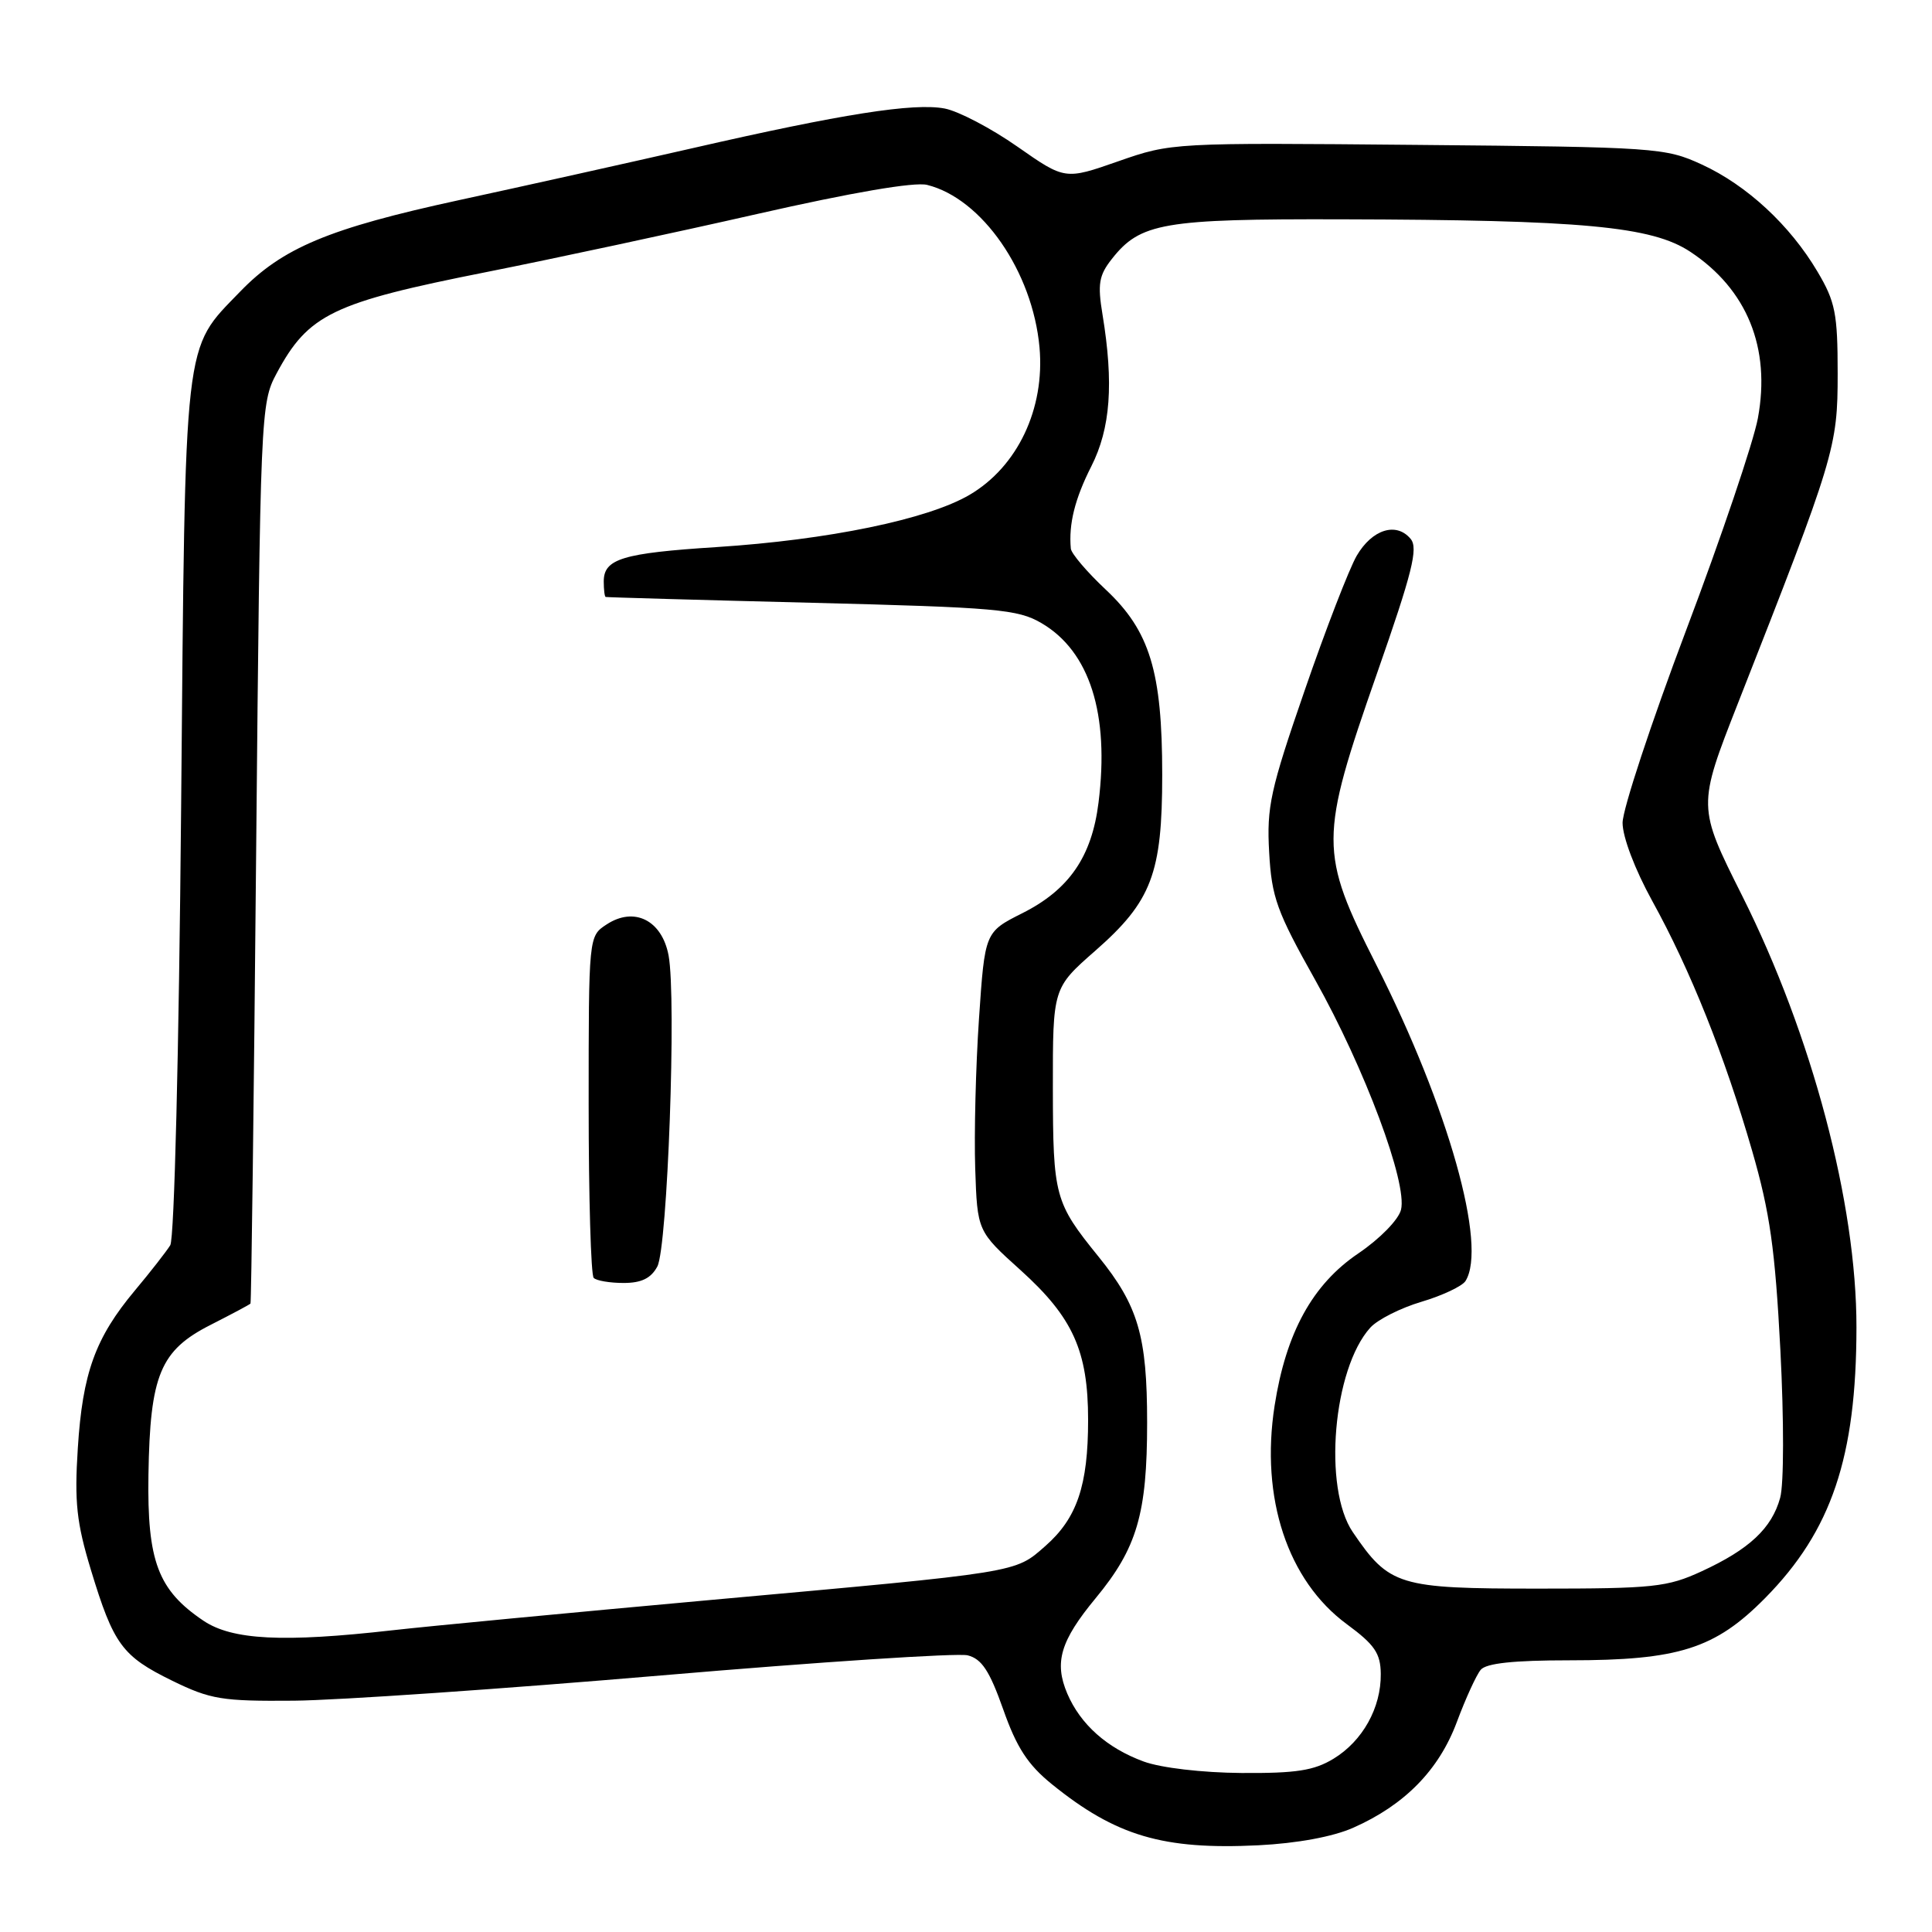 <?xml version="1.0" encoding="UTF-8" standalone="no"?>
<!DOCTYPE svg PUBLIC "-//W3C//DTD SVG 1.1//EN" "http://www.w3.org/Graphics/SVG/1.1/DTD/svg11.dtd" >
<svg xmlns="http://www.w3.org/2000/svg" xmlns:xlink="http://www.w3.org/1999/xlink" version="1.1" viewBox="0 0 256 256">
 <g >
 <path fill="currentColor"
d=" M 179.30 242.19 C 186.11 239.18 190.65 234.56 193.03 228.20 C 194.19 225.08 195.62 221.96 196.20 221.26 C 196.92 220.39 200.55 220.00 207.94 220.00 C 222.43 220.00 227.25 218.47 233.88 211.76 C 242.68 202.85 245.98 193.09 245.99 175.88 C 246.01 159.46 240.10 137.15 230.84 118.68 C 224.92 106.87 224.92 106.87 230.29 93.18 C 243.13 60.51 243.50 59.29 243.50 49.50 C 243.50 41.54 243.19 39.98 240.83 36.00 C 237.18 29.83 231.46 24.54 225.50 21.80 C 220.66 19.57 219.47 19.49 187.87 19.20 C 155.39 18.90 155.22 18.91 148.18 21.37 C 141.12 23.84 141.12 23.84 134.81 19.43 C 131.34 17.00 127.00 14.73 125.18 14.38 C 121.08 13.60 111.59 15.09 91.74 19.64 C 83.36 21.55 69.42 24.66 60.77 26.53 C 43.56 30.27 37.42 32.84 31.80 38.66 C 24.26 46.47 24.56 43.89 24.00 107.00 C 23.71 139.38 23.10 164.14 22.56 165.00 C 22.05 165.82 19.94 168.53 17.87 171.00 C 12.62 177.28 10.94 181.94 10.31 191.90 C 9.85 199.05 10.15 201.77 12.04 208.00 C 15.05 217.91 16.18 219.45 22.81 222.70 C 27.91 225.19 29.40 225.43 38.96 225.35 C 44.76 225.30 66.67 223.79 87.66 222.00 C 108.65 220.21 126.90 219.01 128.22 219.34 C 130.08 219.81 131.12 221.38 132.93 226.50 C 134.71 231.56 136.19 233.83 139.37 236.41 C 147.86 243.28 154.11 245.13 166.74 244.51 C 171.88 244.25 176.61 243.38 179.30 242.19 Z  M 151.54 233.41 C 146.69 231.63 143.17 228.50 141.42 224.41 C 139.66 220.27 140.51 217.42 145.17 211.78 C 150.67 205.13 152.00 200.58 152.00 188.50 C 152.00 177.03 150.82 173.01 145.55 166.50 C 139.75 159.34 139.53 158.52 139.51 144.21 C 139.50 130.92 139.50 130.92 145.13 125.98 C 152.60 119.43 154.00 115.75 154.00 102.66 C 154.00 88.98 152.36 83.60 146.51 78.12 C 144.03 75.79 141.95 73.35 141.89 72.69 C 141.59 69.45 142.42 66.10 144.60 61.80 C 147.15 56.77 147.59 50.82 146.09 41.69 C 145.42 37.64 145.61 36.49 147.32 34.32 C 151.09 29.52 154.13 29.00 177.72 29.06 C 209.75 29.14 218.87 29.99 223.97 33.36 C 231.50 38.34 234.65 46.10 232.93 55.41 C 232.35 58.55 228.08 71.18 223.44 83.46 C 218.80 95.75 215.00 107.25 215.00 109.03 C 215.00 110.91 216.64 115.22 218.93 119.38 C 223.98 128.52 228.53 139.90 232.17 152.50 C 234.53 160.67 235.21 165.51 235.91 178.90 C 236.39 188.22 236.38 196.67 235.88 198.47 C 234.77 202.51 231.78 205.30 225.49 208.20 C 220.92 210.31 219.11 210.50 203.82 210.50 C 185.29 210.50 184.10 210.14 179.25 203.01 C 175.28 197.18 176.63 181.38 181.57 175.92 C 182.54 174.85 185.59 173.31 188.36 172.49 C 191.12 171.67 193.74 170.43 194.18 169.75 C 197.11 165.14 191.90 146.67 182.38 127.87 C 174.79 112.89 174.79 111.16 182.47 89.20 C 187.14 75.85 187.94 72.64 186.92 71.41 C 185.03 69.13 181.82 70.13 179.77 73.64 C 178.77 75.37 175.66 83.40 172.87 91.50 C 168.32 104.66 167.83 106.93 168.17 112.93 C 168.50 118.90 169.18 120.78 174.26 129.83 C 180.84 141.56 186.52 156.78 185.64 160.30 C 185.31 161.62 182.84 164.15 179.99 166.08 C 173.91 170.19 170.40 176.58 168.89 186.27 C 166.99 198.50 170.61 209.44 178.47 215.22 C 182.15 217.93 182.93 219.07 182.96 221.80 C 183.01 226.28 180.56 230.69 176.70 233.04 C 174.12 234.61 171.75 234.98 164.50 234.93 C 159.30 234.89 153.83 234.25 151.54 233.41 Z  M 26.95 214.75 C 20.93 210.69 19.49 206.88 19.67 195.42 C 19.88 182.18 21.23 178.93 27.93 175.54 C 30.72 174.12 33.09 172.86 33.19 172.73 C 33.30 172.60 33.64 145.73 33.94 113.00 C 34.49 54.62 34.54 53.42 36.64 49.50 C 40.86 41.63 44.03 40.10 64.50 36.04 C 73.30 34.29 89.43 30.83 100.35 28.35 C 112.90 25.50 121.18 24.08 122.85 24.50 C 130.13 26.31 136.83 36.00 137.74 46.03 C 138.47 54.16 134.83 61.84 128.47 65.57 C 122.93 68.82 109.74 71.54 94.97 72.49 C 82.48 73.29 80.00 74.05 80.00 77.04 C 80.00 78.12 80.11 79.04 80.25 79.10 C 80.39 79.15 92.66 79.50 107.52 79.87 C 132.07 80.49 134.86 80.73 137.99 82.56 C 144.39 86.30 147.03 94.59 145.56 106.35 C 144.67 113.52 141.66 117.89 135.47 121.00 C 130.50 123.50 130.50 123.50 129.72 135.00 C 129.29 141.32 129.07 150.24 129.22 154.82 C 129.50 163.14 129.50 163.14 135.25 168.32 C 142.17 174.57 144.18 179.01 144.18 188.15 C 144.18 196.84 142.71 201.17 138.52 204.85 C 134.43 208.44 135.40 208.28 94.00 212.02 C 75.57 213.69 56.67 215.49 52.00 216.02 C 37.51 217.66 30.77 217.32 26.95 214.75 Z  M 87.10 167.82 C 88.45 165.28 89.65 132.26 88.59 126.60 C 87.71 121.93 84.03 120.09 80.37 122.50 C 78.00 124.05 78.00 124.05 78.00 146.36 C 78.00 158.63 78.30 168.97 78.67 169.33 C 79.03 169.70 80.82 170.00 82.63 170.00 C 85.00 170.00 86.26 169.38 87.10 167.82 Z "/>
</g>
</svg>